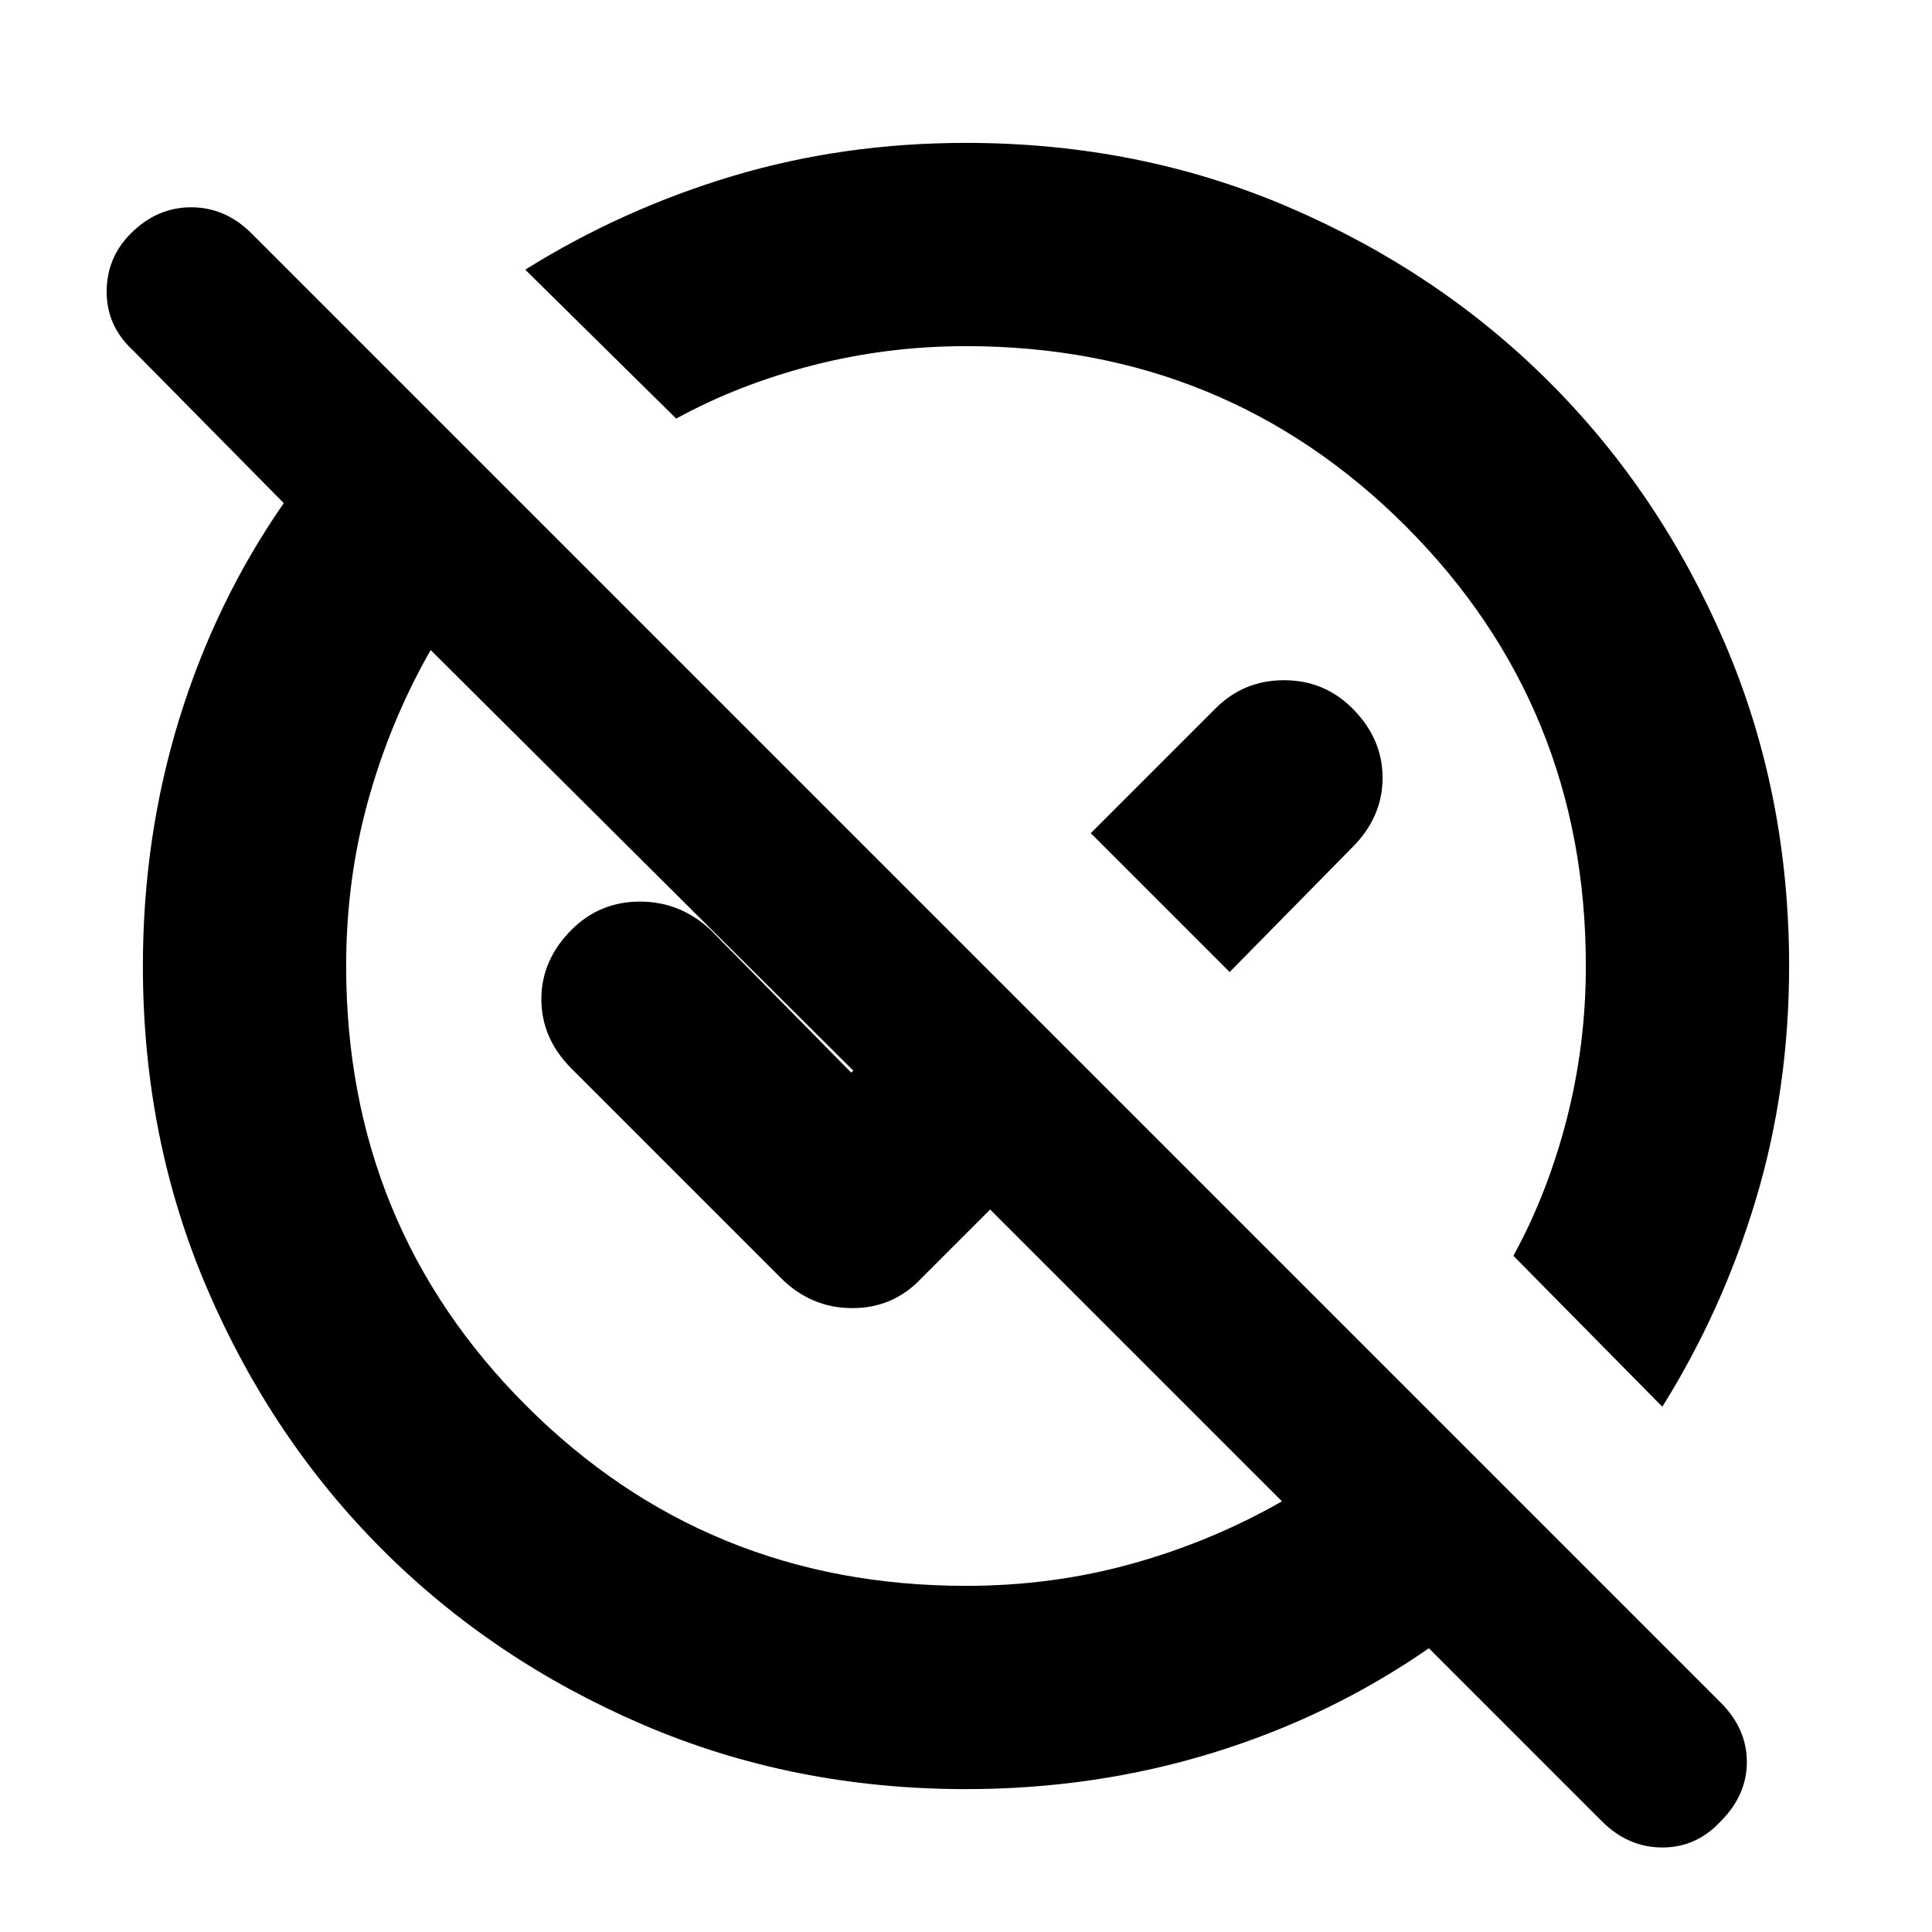 <svg xmlns="http://www.w3.org/2000/svg" height="24" width="24"><path d="M12 22.225Q9.85 22.225 7.988 21.425Q6.125 20.625 4.75 19.25Q3.375 17.875 2.575 16.012Q1.775 14.15 1.775 12Q1.775 10.4 2.225 8.937Q2.675 7.475 3.525 6.25L1.65 4.35Q1.325 4.05 1.325 3.625Q1.325 3.2 1.625 2.9Q1.95 2.575 2.375 2.575Q2.8 2.575 3.125 2.9L21.375 21.15Q21.7 21.475 21.7 21.888Q21.7 22.3 21.375 22.625Q21.075 22.95 20.65 22.95Q20.225 22.95 19.9 22.625L17.75 20.475Q16.525 21.325 15.063 21.775Q13.6 22.225 12 22.225ZM12 19.7Q13.075 19.7 14.062 19.425Q15.05 19.15 15.925 18.65L12.3 15.025L11.45 15.875Q11.1 16.25 10.588 16.25Q10.075 16.25 9.7 15.875L7.1 13.275Q6.725 12.9 6.725 12.412Q6.725 11.925 7.1 11.55Q7.45 11.2 7.95 11.2Q8.45 11.2 8.825 11.55L10.575 13.325L10.6 13.3L5.35 8.075Q4.85 8.95 4.575 9.938Q4.3 10.925 4.3 12Q4.3 15.225 6.537 17.462Q8.775 19.7 12 19.7ZM20.65 17.475 18.8 15.6Q19.225 14.825 19.463 13.9Q19.7 12.975 19.7 12Q19.7 8.775 17.463 6.537Q15.225 4.3 12 4.3Q11.025 4.3 10.1 4.537Q9.175 4.775 8.4 5.2L6.525 3.35Q7.725 2.6 9.1 2.187Q10.475 1.775 12 1.775Q14.15 1.775 16.012 2.575Q17.875 3.375 19.25 4.75Q20.625 6.125 21.425 7.987Q22.225 9.85 22.225 12Q22.225 13.525 21.812 14.9Q21.4 16.275 20.65 17.475ZM15.275 12.075 13.55 10.35 15.1 8.8Q15.45 8.45 15.95 8.45Q16.45 8.45 16.8 8.8Q17.175 9.175 17.175 9.662Q17.175 10.15 16.8 10.525ZM13.6 10.4Q13.6 10.4 13.6 10.4Q13.6 10.4 13.6 10.4Q13.6 10.4 13.6 10.4Q13.6 10.4 13.6 10.4Q13.6 10.4 13.6 10.4Q13.6 10.4 13.6 10.4ZM10.65 13.35Q10.65 13.35 10.65 13.35Q10.65 13.35 10.65 13.35Q10.65 13.35 10.65 13.35Q10.65 13.35 10.65 13.35Q10.65 13.35 10.65 13.35Q10.65 13.35 10.65 13.35Z"/></svg>